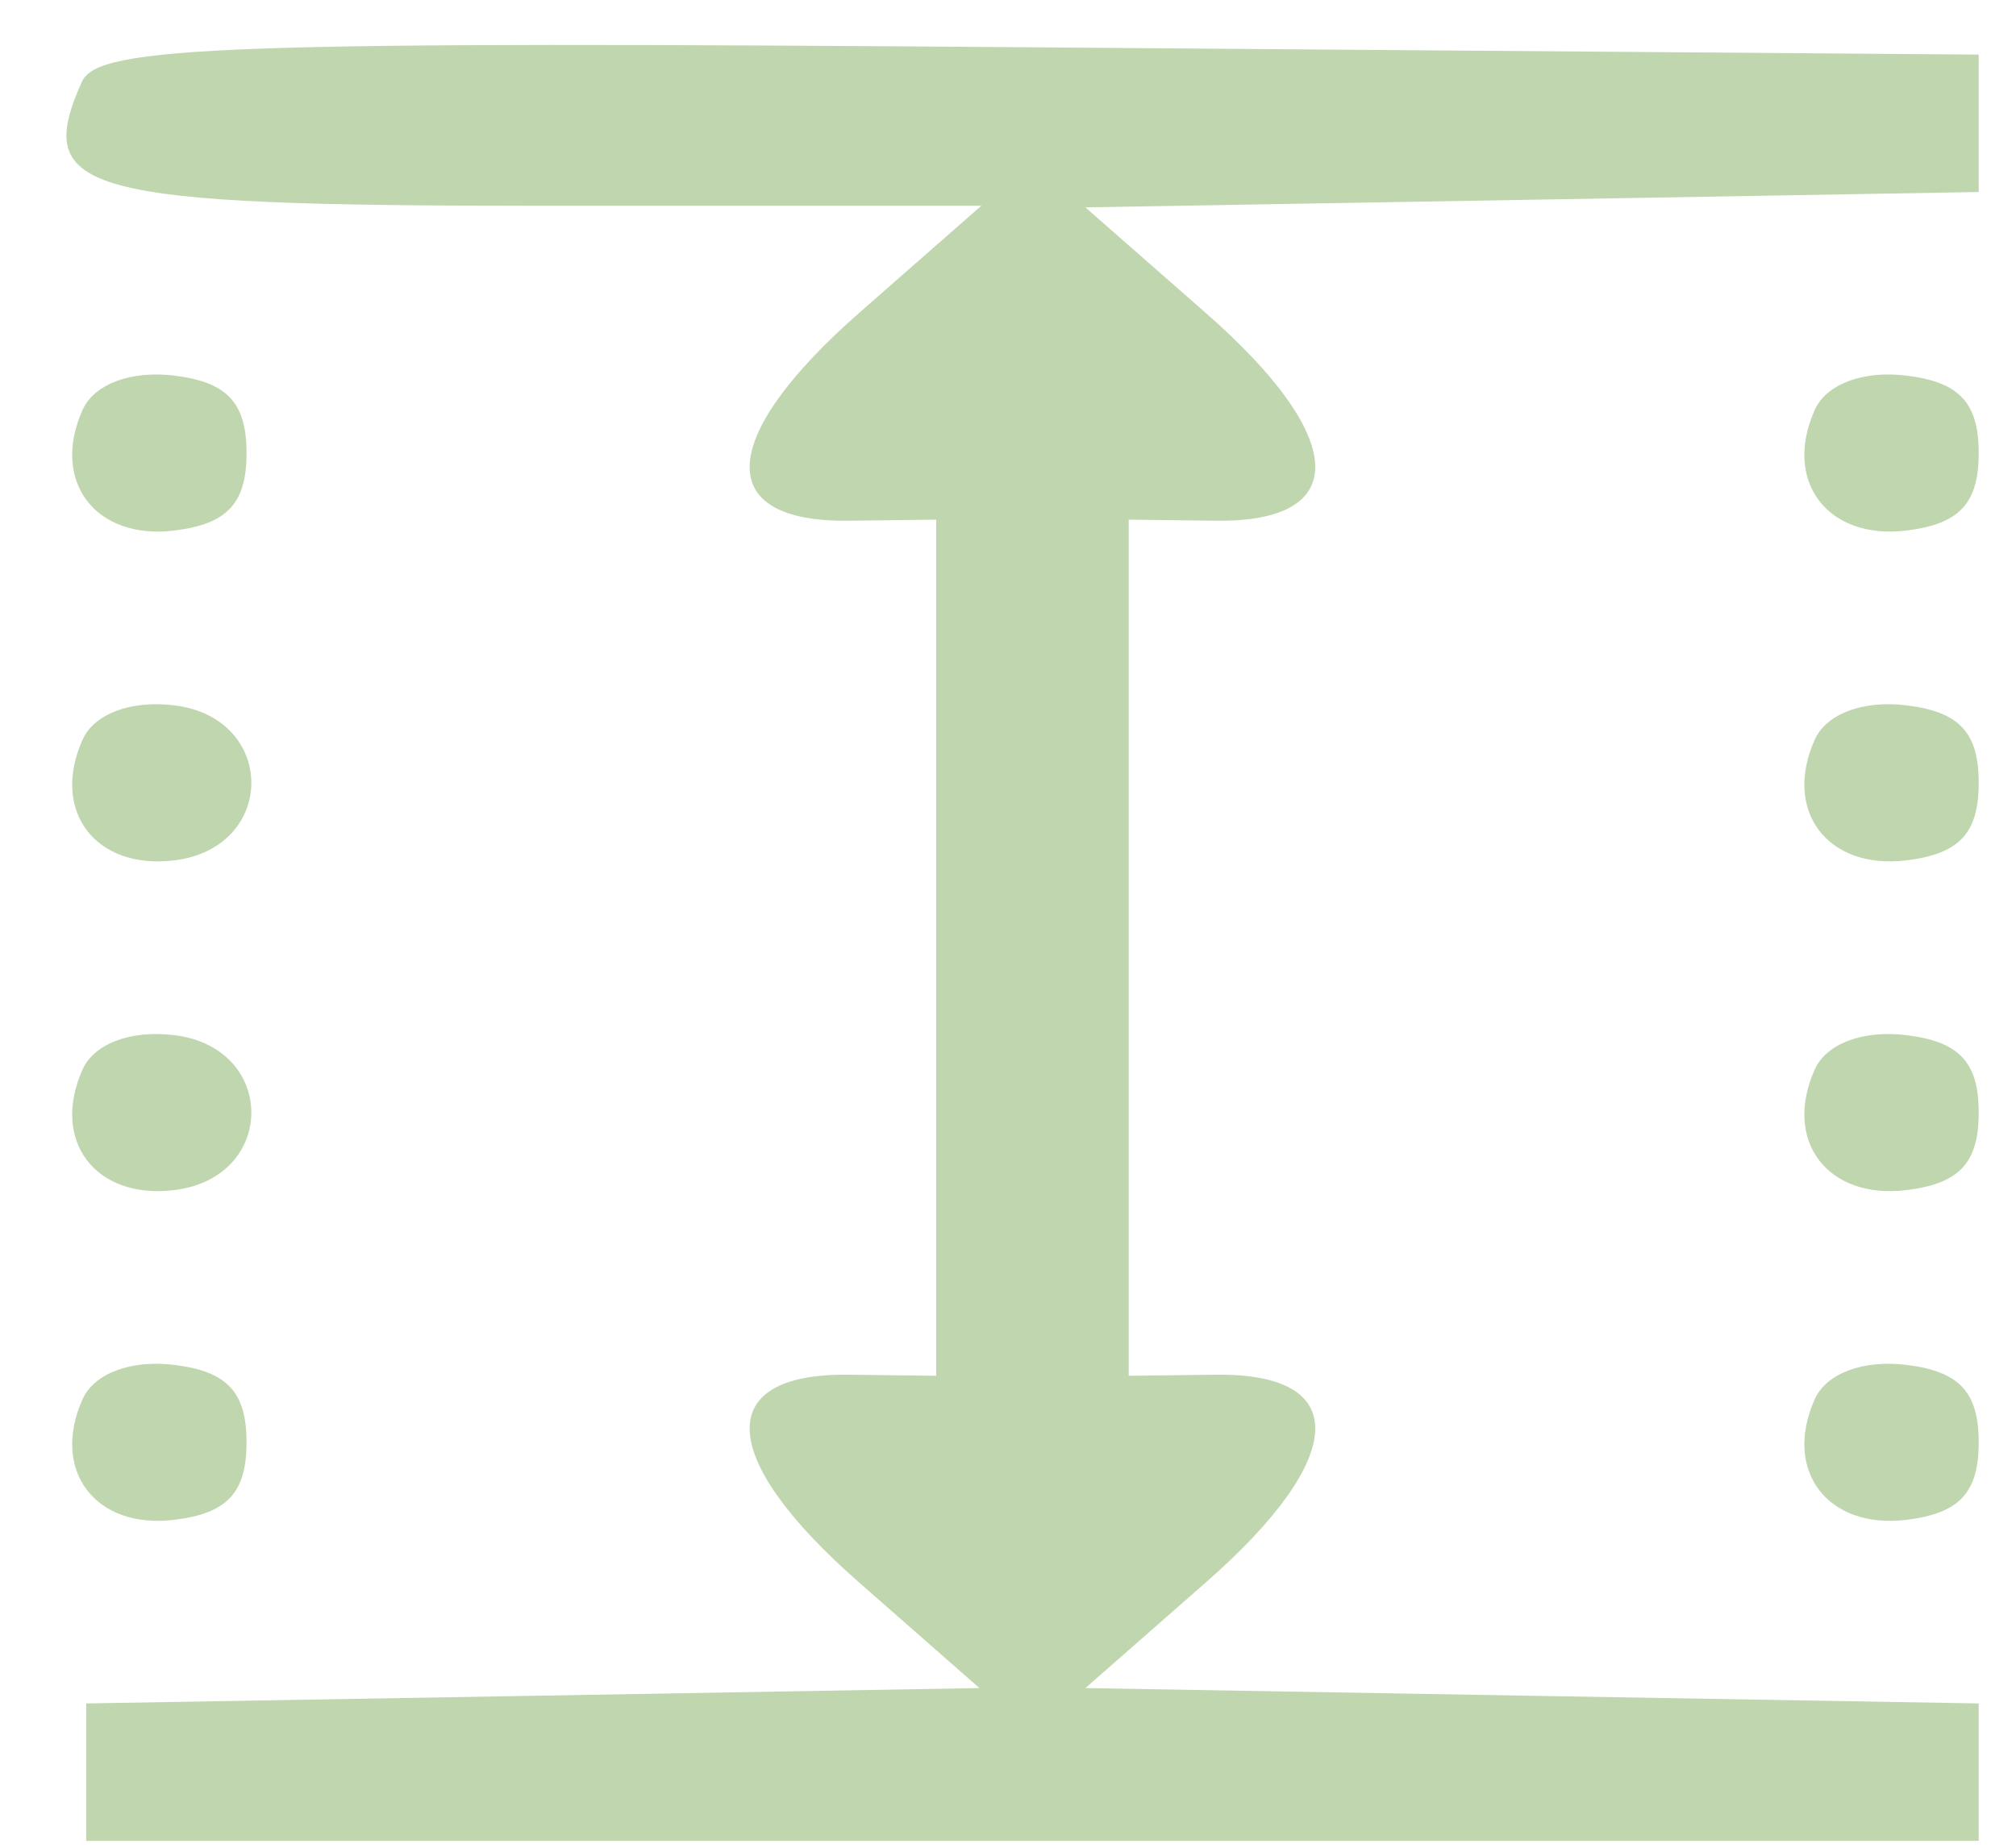 <svg width="24" height="22" viewBox="0 0 24 22" fill="none" xmlns="http://www.w3.org/2000/svg">
<path fill-rule="evenodd" clip-rule="evenodd" d="M0.975 0.973C0.384 2.292 0.966 2.45 6.438 2.45H11.682L10.232 3.722C8.537 5.21 8.485 6.22 10.105 6.2L11.145 6.187V11.284V16.381L10.105 16.368C8.489 16.348 8.536 17.358 10.221 18.836L11.66 20.099L6.343 20.191L1.026 20.282V21.1V21.918H12.291H23.556V21.1V20.282L18.239 20.191L12.921 20.099L14.361 18.836C16.046 17.358 16.093 16.348 14.476 16.368L13.437 16.381V11.284V6.187L14.476 6.2C16.093 6.22 16.046 5.21 14.361 3.732L12.921 2.469L18.239 2.378L23.556 2.286V1.468V0.65L12.376 0.564C2.679 0.488 1.168 0.543 0.975 0.973ZM0.983 4.881C0.603 5.73 1.136 6.431 2.074 6.317C2.705 6.24 2.935 5.994 2.935 5.395C2.935 4.795 2.705 4.549 2.074 4.472C1.558 4.409 1.121 4.573 0.983 4.881ZM21.604 4.881C21.224 5.73 21.757 6.431 22.695 6.317C23.326 6.24 23.556 5.994 23.556 5.395C23.556 4.795 23.326 4.549 22.695 4.472C22.179 4.409 21.742 4.573 21.604 4.881ZM0.983 8.807C0.603 9.656 1.136 10.358 2.074 10.244C3.298 10.095 3.298 8.547 2.074 8.398C1.558 8.335 1.121 8.499 0.983 8.807ZM21.604 8.807C21.224 9.656 21.757 10.358 22.695 10.244C23.326 10.167 23.556 9.921 23.556 9.321C23.556 8.721 23.326 8.475 22.695 8.398C22.179 8.335 21.742 8.499 21.604 8.807ZM0.983 12.734C0.603 13.583 1.136 14.284 2.074 14.17C3.298 14.021 3.298 12.473 2.074 12.325C1.558 12.262 1.121 12.425 0.983 12.734ZM21.604 12.734C21.224 13.583 21.757 14.284 22.695 14.17C23.326 14.093 23.556 13.847 23.556 13.247C23.556 12.648 23.326 12.402 22.695 12.325C22.179 12.262 21.742 12.425 21.604 12.734ZM0.983 16.66C0.603 17.509 1.136 18.21 2.074 18.096C2.705 18.019 2.935 17.773 2.935 17.174C2.935 16.574 2.705 16.328 2.074 16.251C1.558 16.188 1.121 16.352 0.983 16.66ZM21.604 16.66C21.224 17.509 21.757 18.21 22.695 18.096C23.326 18.019 23.556 17.773 23.556 17.174C23.556 16.574 23.326 16.328 22.695 16.251C22.179 16.188 21.742 16.352 21.604 16.66Z" fill="#BFD6AF"/>
</svg>
